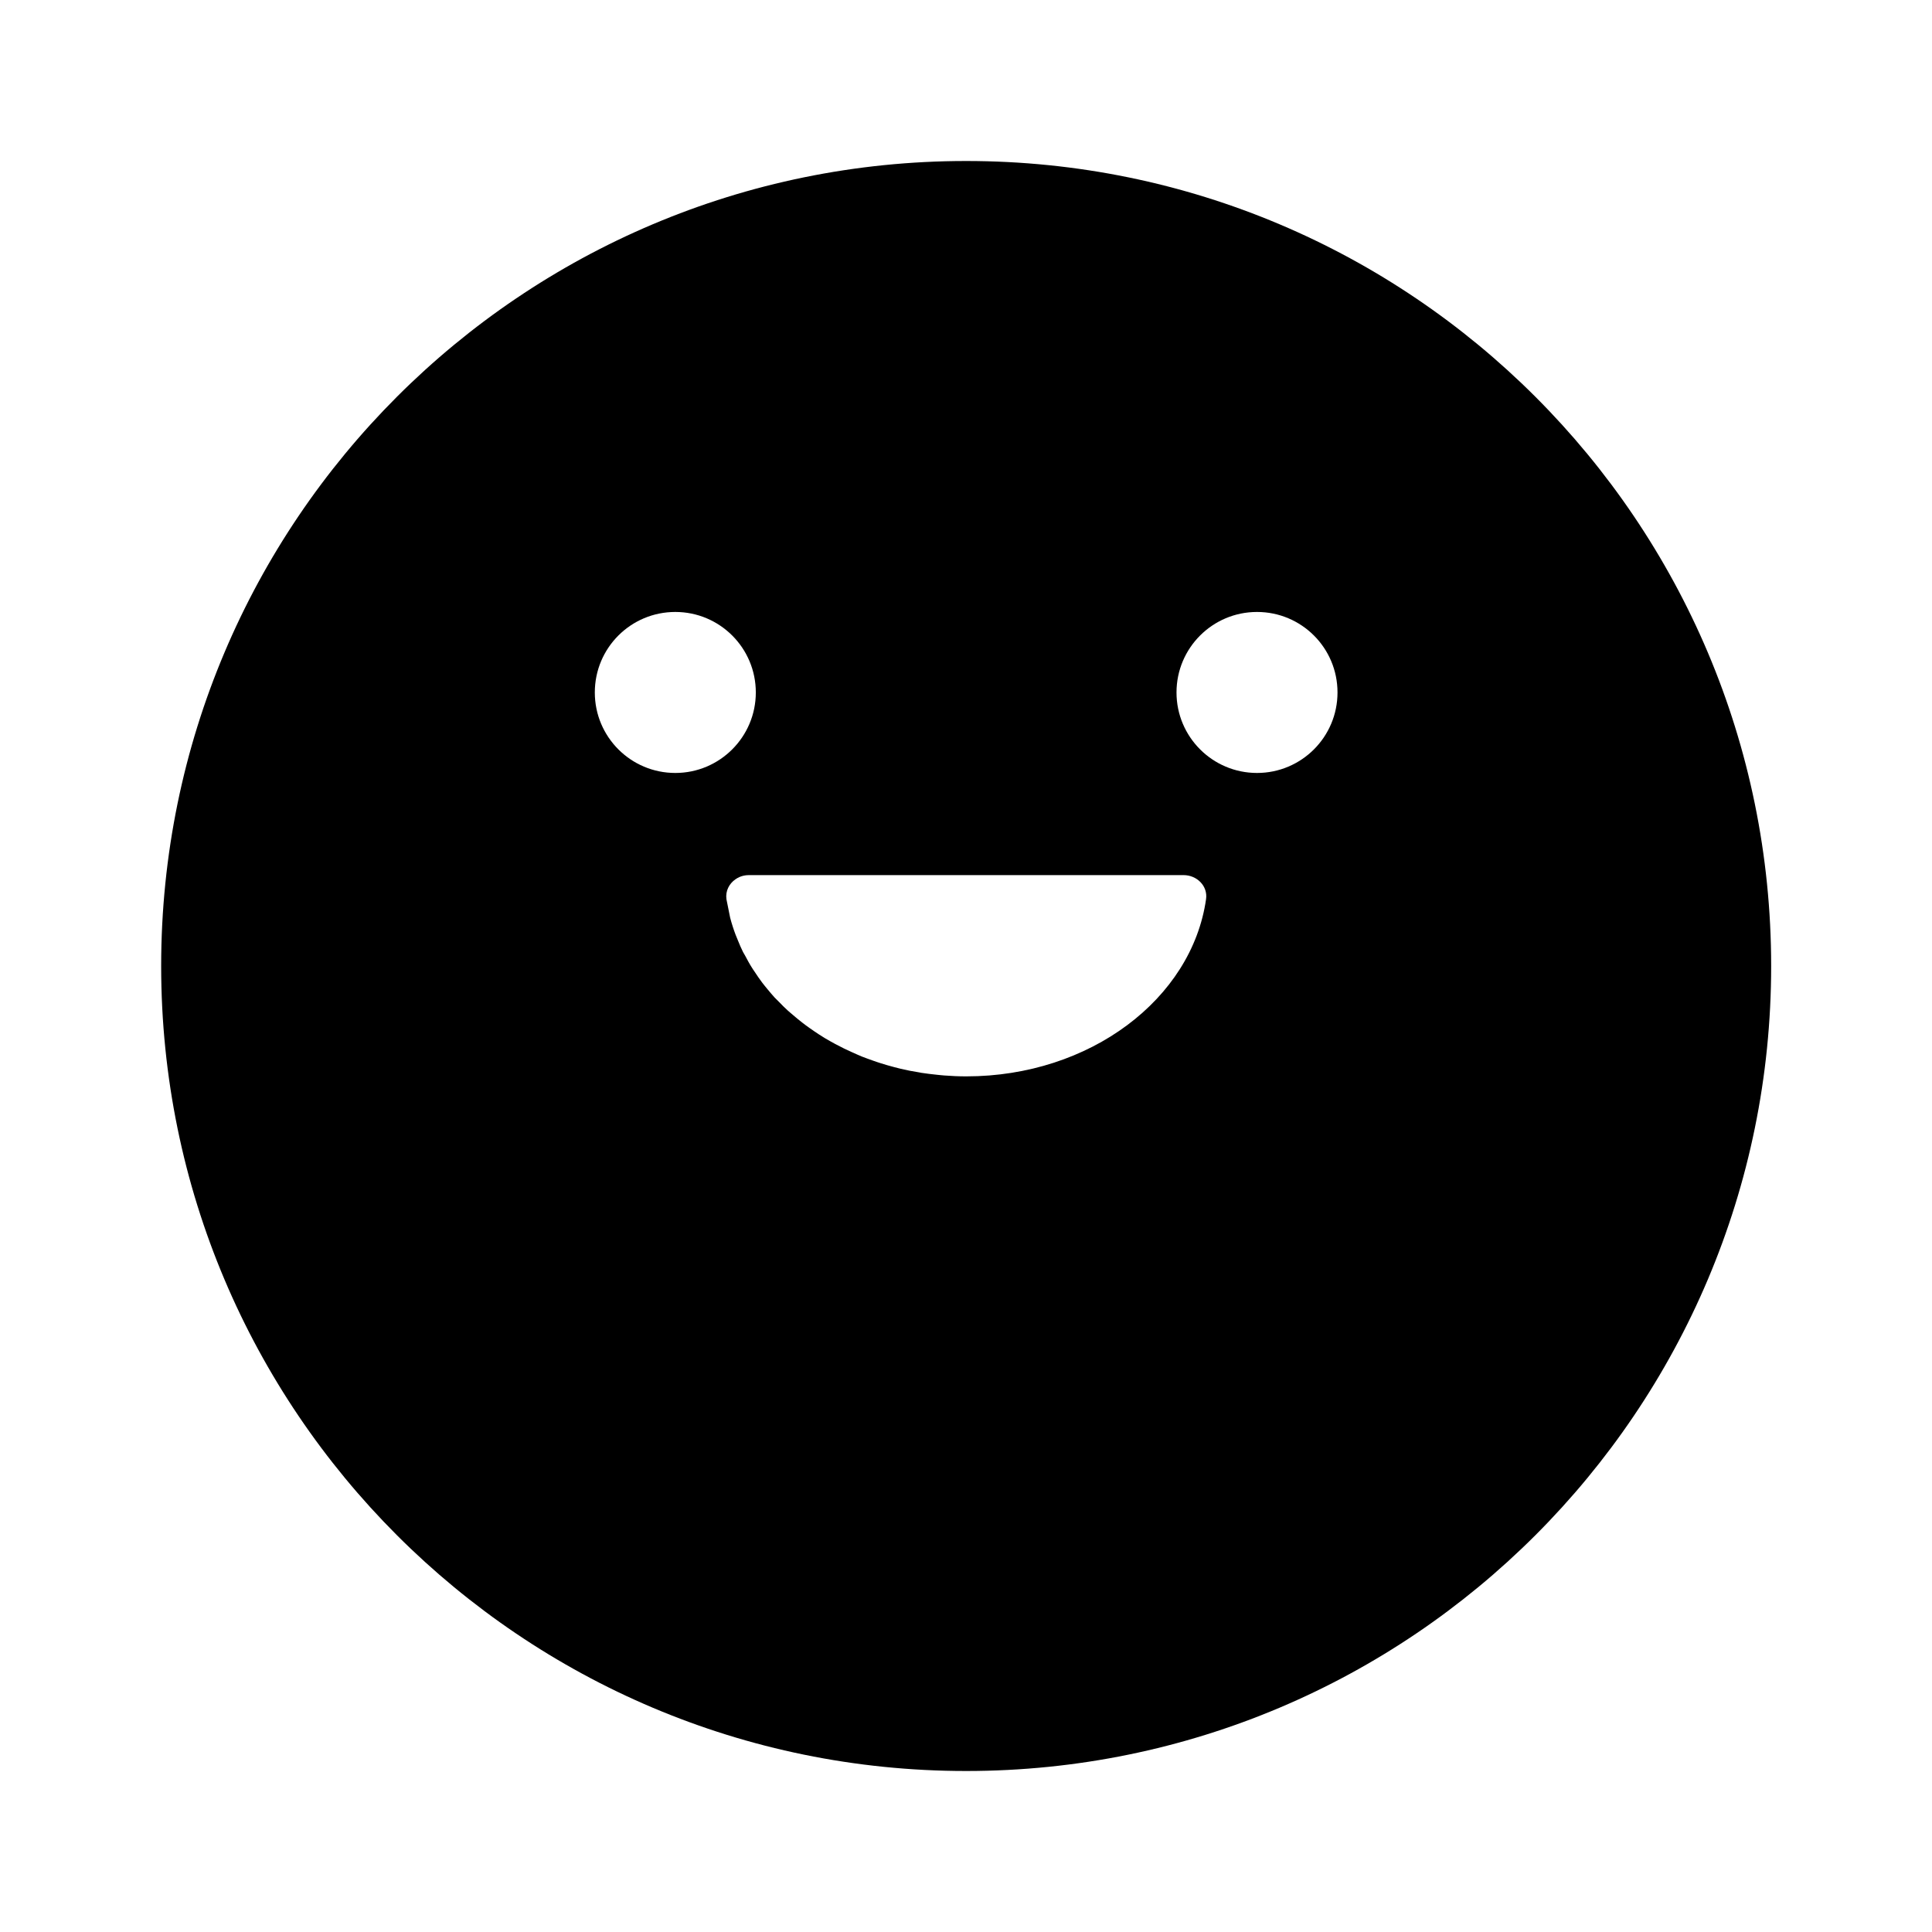 <svg width="24" height="24" viewBox="0 0 24 24" fill="none" xmlns="http://www.w3.org/2000/svg">
<path d="M12.002 2C17.525 2 22.002 6.477 22.002 12C22.002 17.523 17.525 22 12.002 22C6.479 22 2.002 17.523 2.002 12C2.002 6.477 6.479 2 12.002 2ZM9.303 10.871C9.282 10.871 9.262 10.873 9.242 10.877C9.203 10.885 9.167 10.901 9.136 10.923C9.058 10.977 9.01 11.068 9.024 11.17L9.07 11.399C9.089 11.472 9.112 11.543 9.138 11.612C9.146 11.634 9.156 11.656 9.165 11.678C9.185 11.728 9.206 11.778 9.23 11.826C9.238 11.841 9.248 11.856 9.256 11.871C9.283 11.922 9.31 11.973 9.341 12.021C9.351 12.038 9.363 12.055 9.374 12.071C9.404 12.117 9.435 12.162 9.468 12.206C9.487 12.232 9.508 12.256 9.528 12.281C9.559 12.318 9.589 12.355 9.622 12.391C9.641 12.411 9.661 12.43 9.68 12.449C9.714 12.485 9.75 12.52 9.787 12.554C9.81 12.575 9.834 12.594 9.857 12.614C9.893 12.645 9.929 12.675 9.967 12.704C9.994 12.726 10.023 12.746 10.052 12.767C10.091 12.795 10.131 12.822 10.172 12.849C10.196 12.864 10.22 12.88 10.245 12.895C10.287 12.92 10.33 12.944 10.374 12.968C10.411 12.988 10.448 13.007 10.485 13.025C10.518 13.041 10.551 13.056 10.584 13.071C10.625 13.089 10.665 13.108 10.707 13.125C10.753 13.143 10.801 13.16 10.849 13.177C10.878 13.187 10.908 13.198 10.938 13.207C10.995 13.225 11.053 13.242 11.111 13.257C11.137 13.264 11.164 13.271 11.19 13.277C11.264 13.295 11.339 13.309 11.415 13.321C11.425 13.323 11.436 13.325 11.446 13.327C11.509 13.337 11.573 13.344 11.638 13.351C11.669 13.354 11.7 13.358 11.731 13.36C11.821 13.367 11.912 13.371 12.003 13.371H12.004C13.539 13.371 14.805 12.409 14.982 11.17C15.006 11.006 14.868 10.871 14.703 10.871H9.303ZM8.389 7.602C7.836 7.602 7.389 8.049 7.389 8.602C7.389 9.154 7.836 9.602 8.389 9.602C8.941 9.602 9.389 9.154 9.389 8.602C9.389 8.049 8.941 7.602 8.389 7.602ZM15.615 7.602C15.063 7.602 14.615 8.049 14.615 8.602C14.615 9.154 15.063 9.602 15.615 9.602C16.168 9.602 16.615 9.154 16.615 8.602C16.615 8.049 16.168 7.602 15.615 7.602Z" fill="black"/>
</svg>
